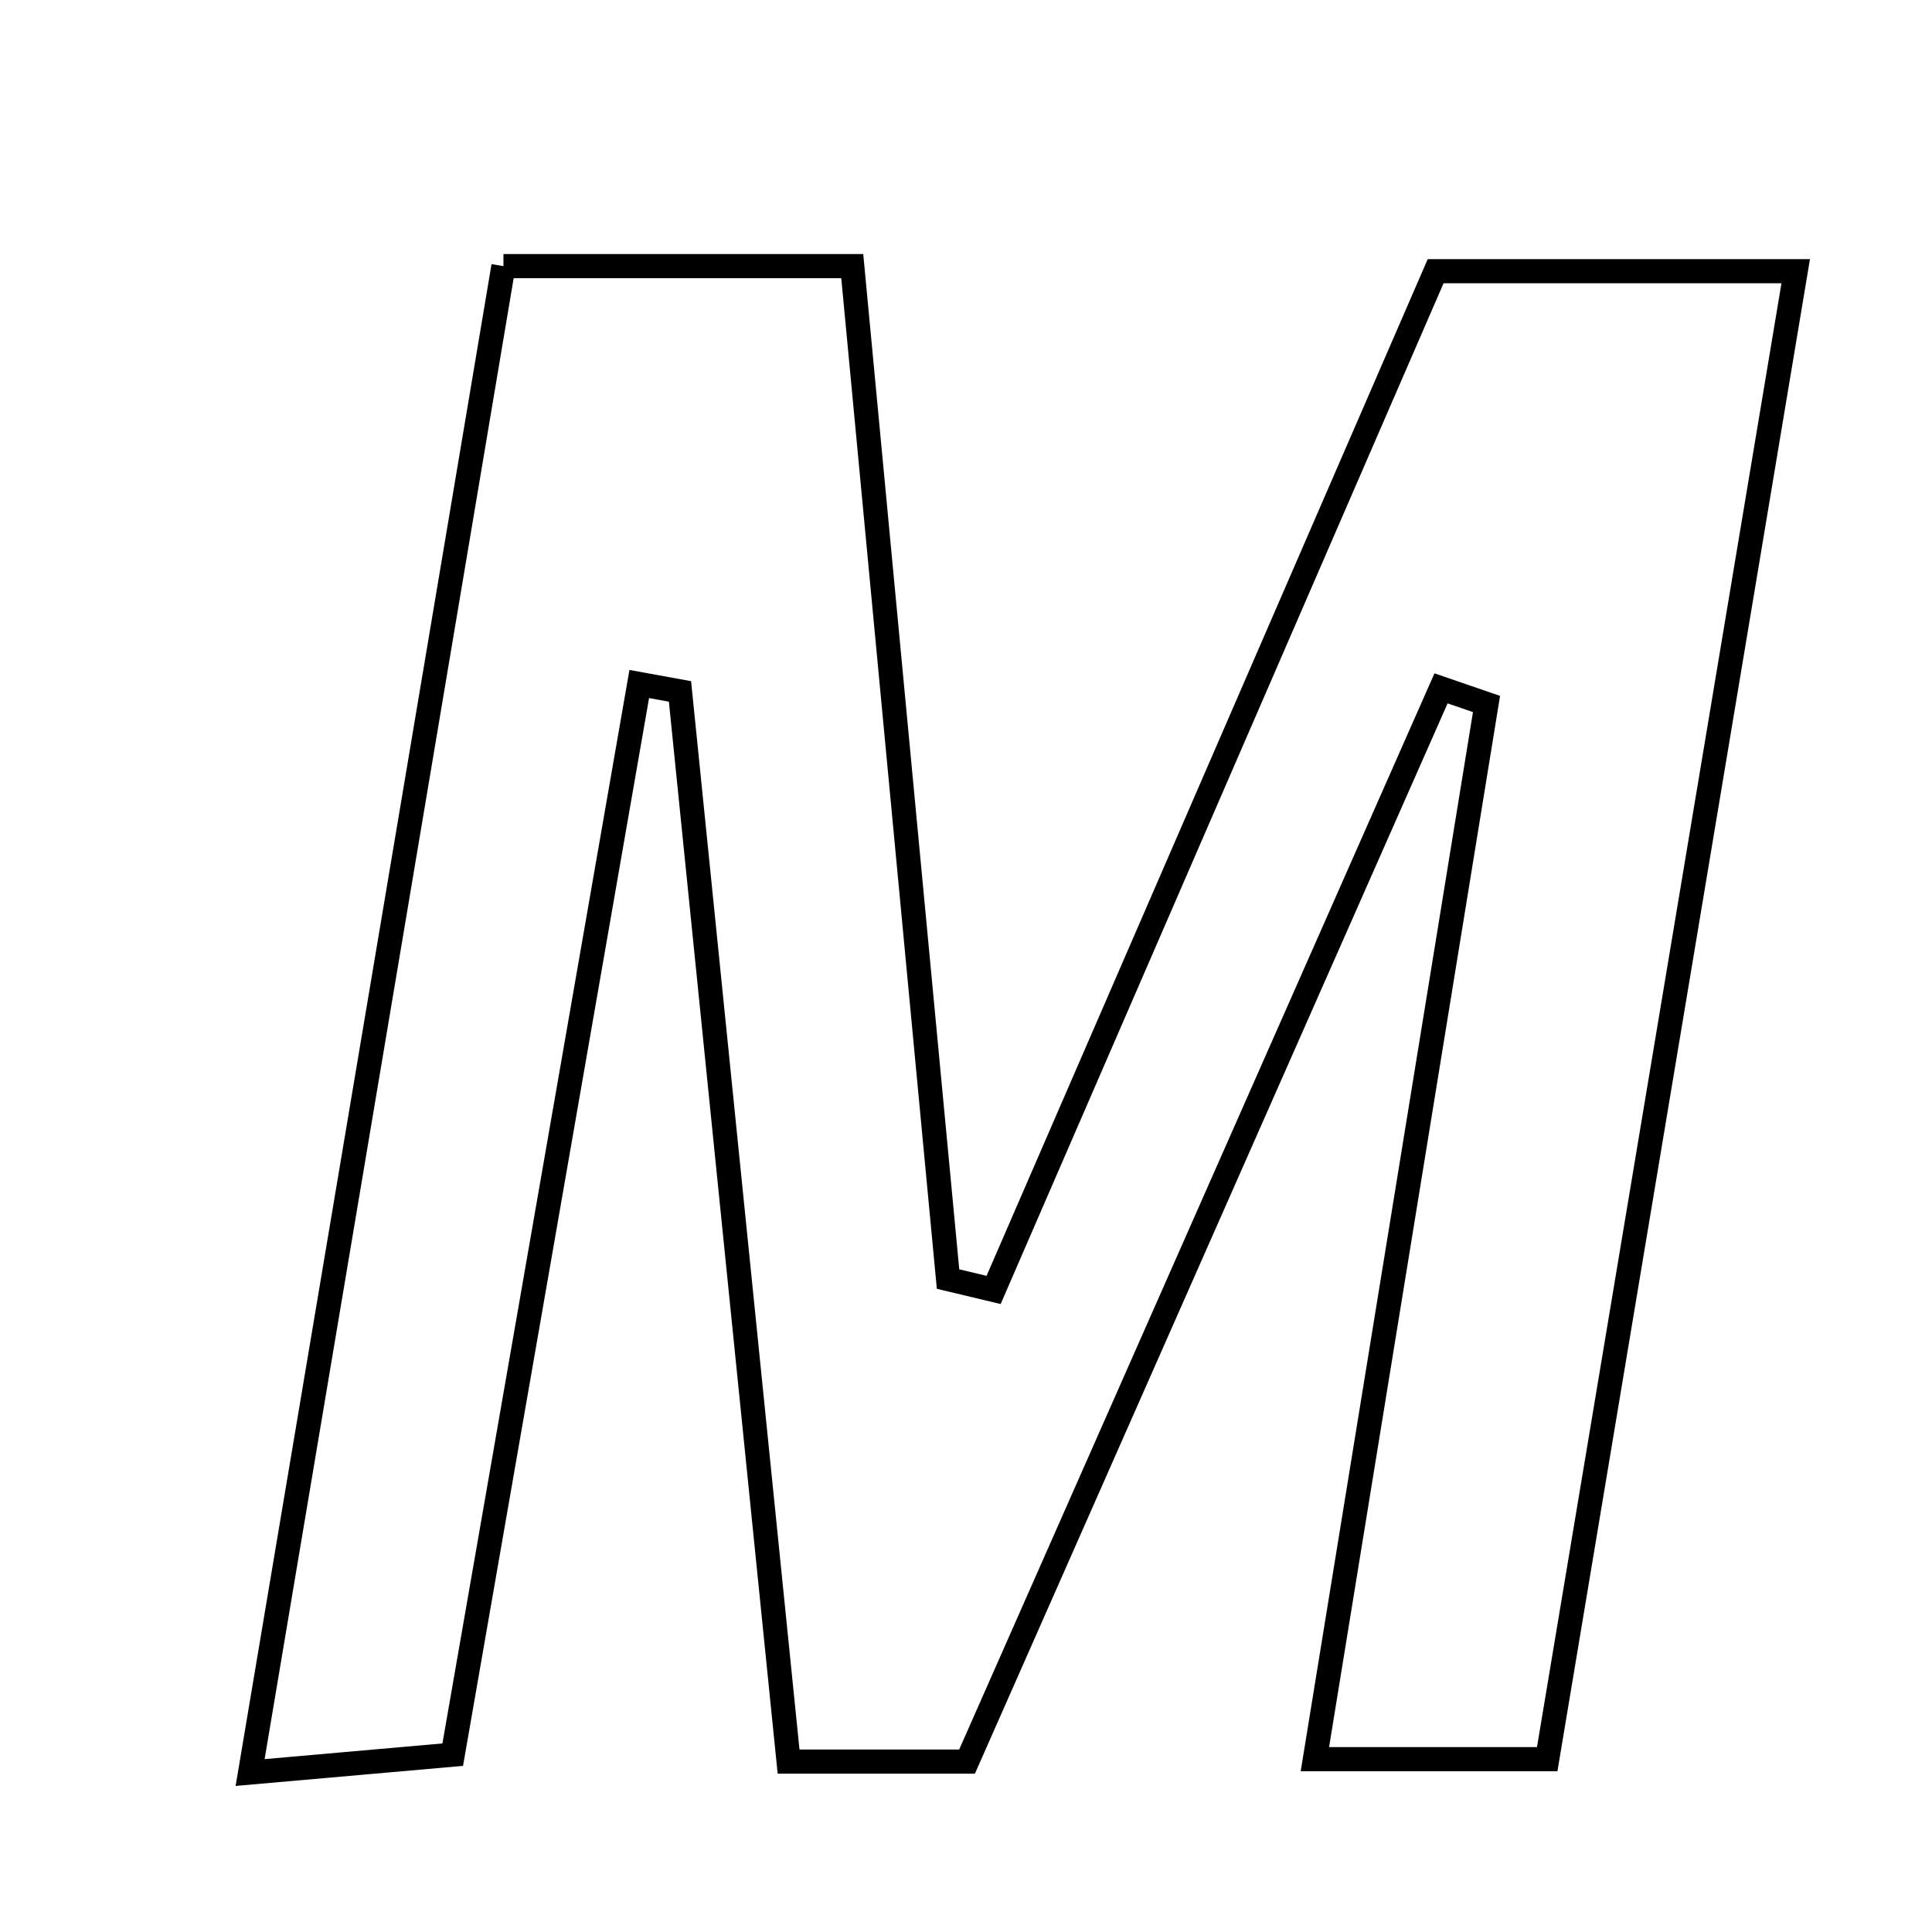 <svg xmlns="http://www.w3.org/2000/svg" viewBox="0.0 0.0 24.0 24.0" height="200px" width="200px"><path fill="none" stroke="black" stroke-width=".3" stroke-opacity="1.0"  filling="0" d="M6.254 3.306 C7.865 3.306 9.08 3.306 10.587 3.306 C10.987 7.535 11.382 11.712 11.777 15.889 C11.966 15.934 12.155 15.979 12.343 16.024 C14.155 11.848 15.967 7.671 17.834 3.369 C19.217 3.369 20.595 3.369 22.307 3.369 C21.275 9.548 20.258 15.637 19.22 21.853 C18.277 21.853 17.469 21.853 16.334 21.853 C17.055 17.418 17.761 13.082 18.466 8.745 C18.278 8.68 18.09 8.616 17.901 8.551 C15.944 12.984 13.986 17.417 12.013 21.883 C11.305 21.883 10.673 21.883 9.796 21.883 C9.341 17.399 8.894 12.994 8.447 8.589 C8.278 8.558 8.109 8.528 7.941 8.497 C7.179 12.866 6.419 17.236 5.624 21.797 C4.927 21.858 4.225 21.92 3.107 22.019 C4.175 15.669 5.201 9.57 6.254 3.306"></path></svg>
